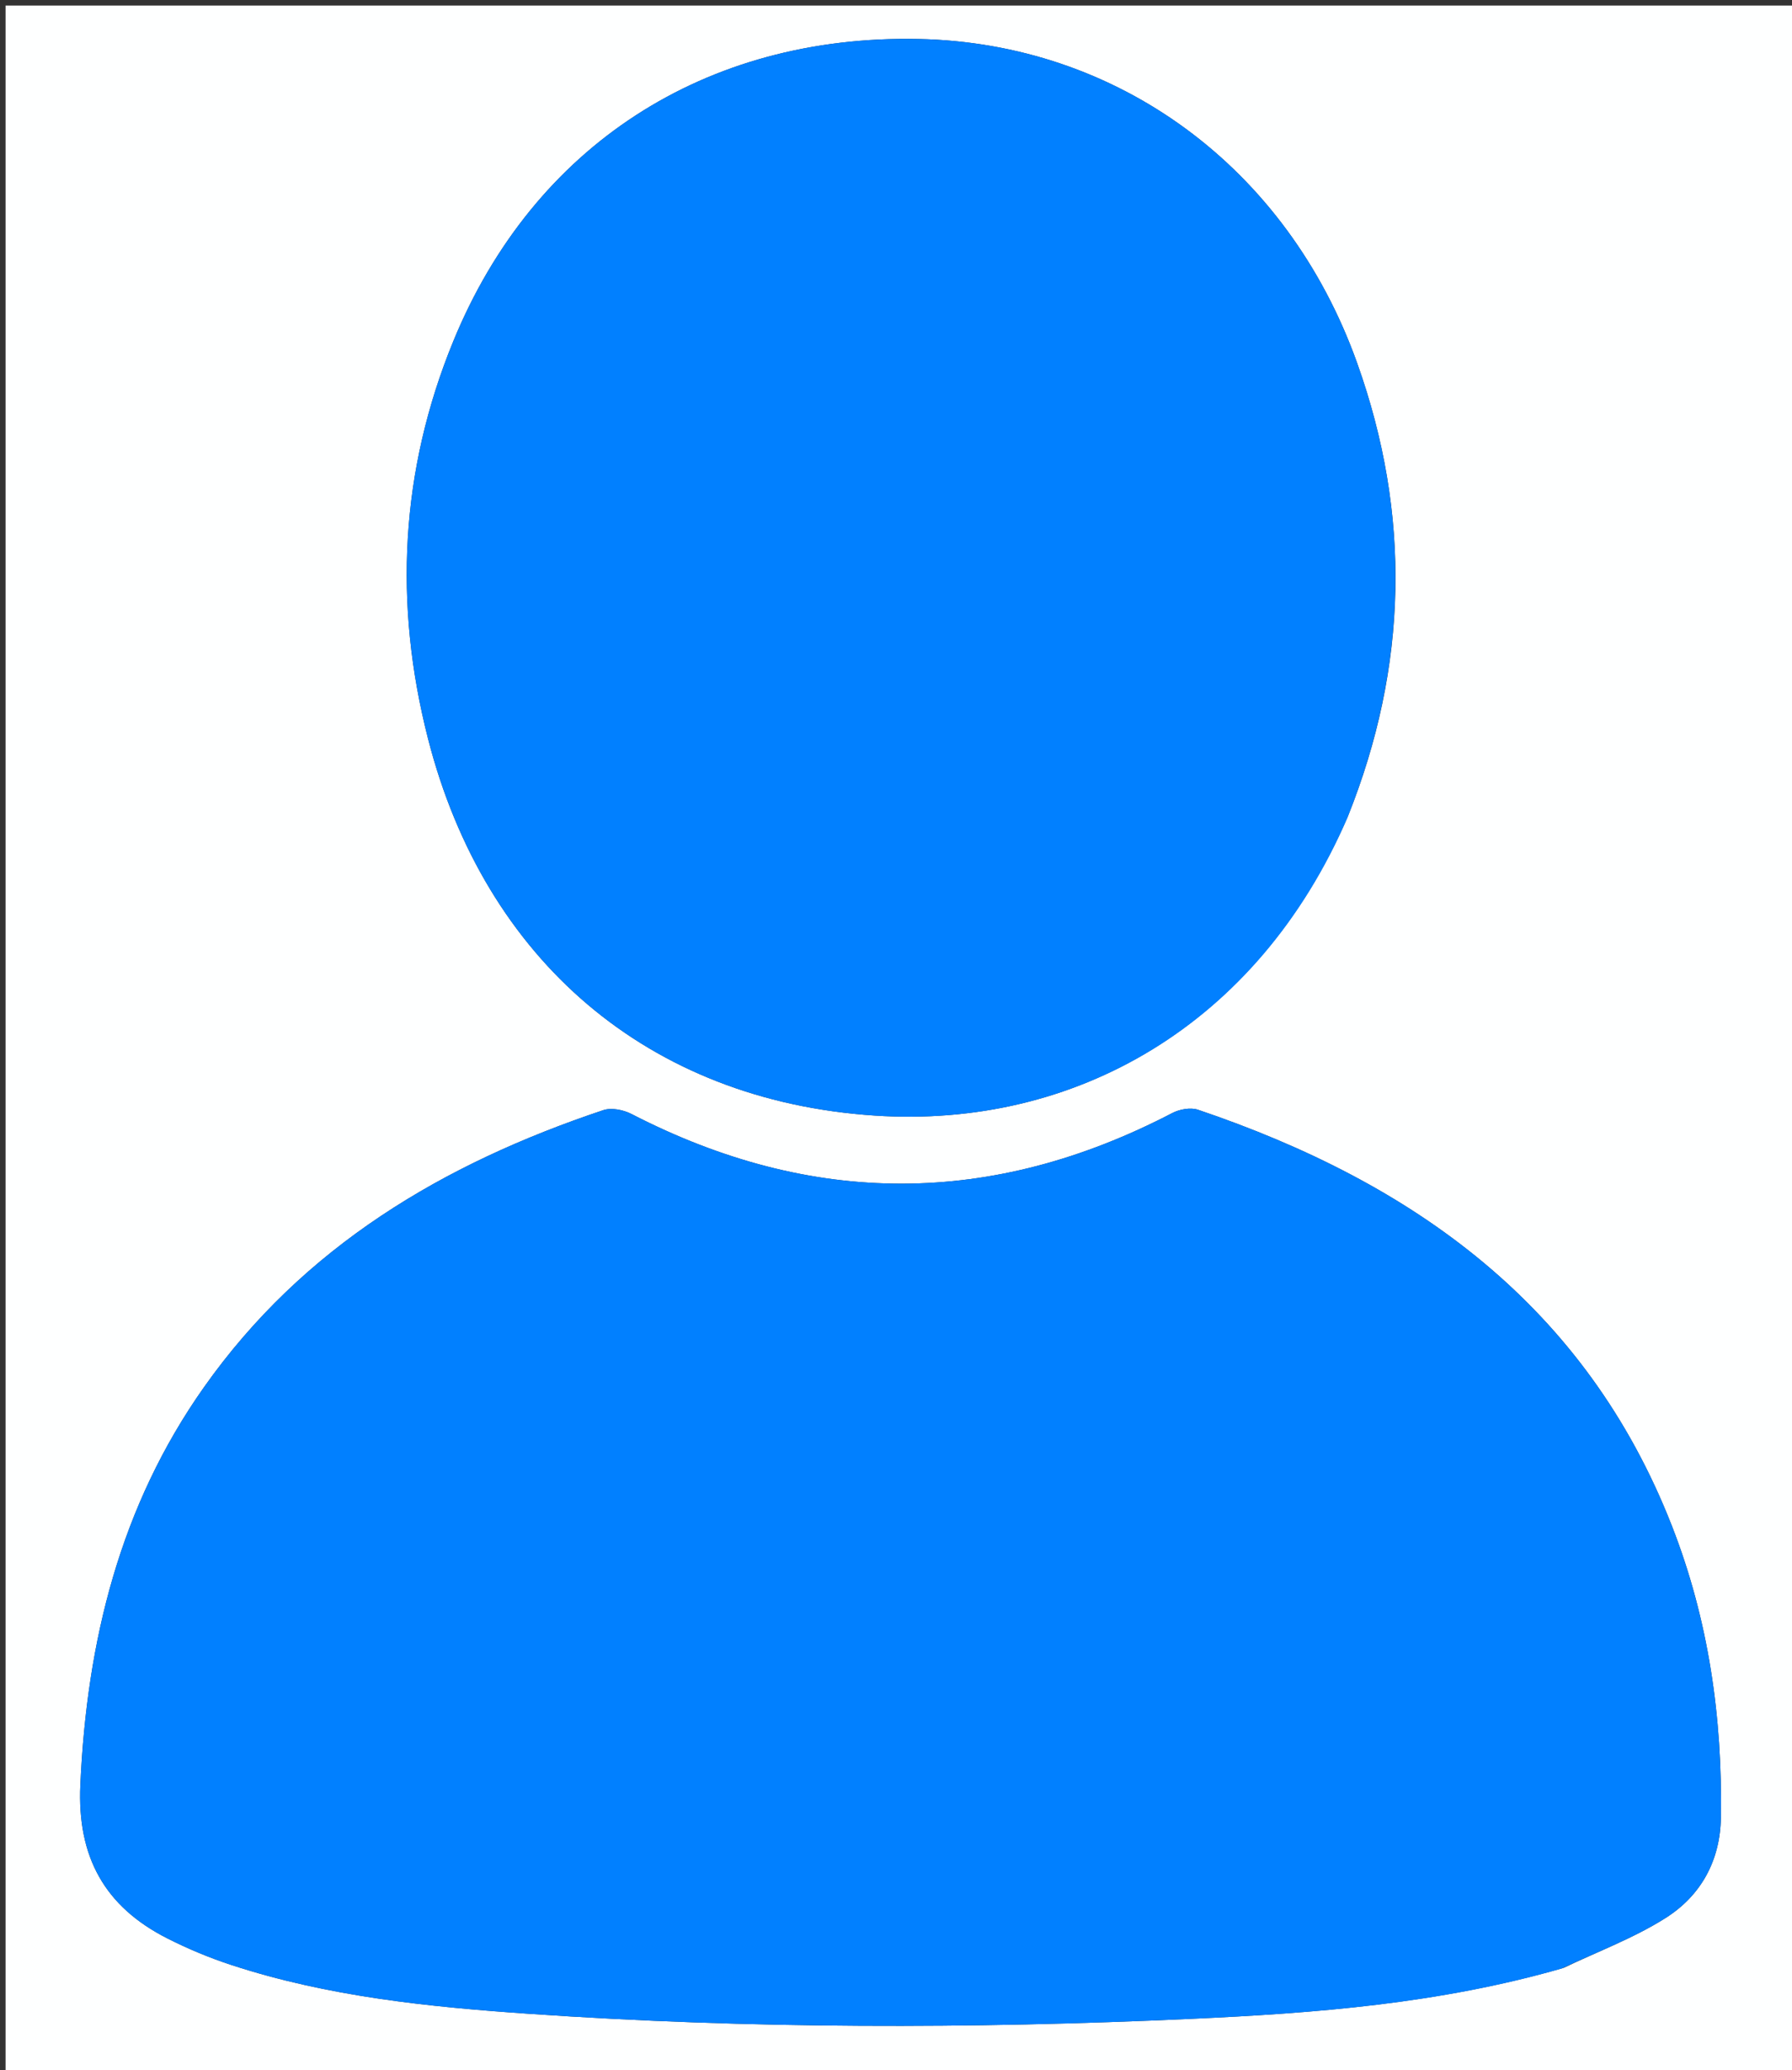 <svg version="1.1" id="Layer_1" xmlns="http://www.w3.org/2000/svg" xmlns:xlink="http://www.w3.org/1999/xlink" x="0px" y="0px"
	 width="100%" viewBox="0 0 322 372" enable-background="new 0 0 322 372" xml:space="preserve">
<rect x="0" y="0" width="322" height="372" fill="#333333" stroke="none"/>
<path fill="#FEFFFF" opacity="1" stroke="none" 
	d="
M215,373 
	C143.333,373 72.167,373 1,373 
	C1,249 1,125 1,1 
	C108.333,1 215.667,1 323,1 
	C323,125 323,249 323,373 
	C287.167,373 251.333,373 215,373 
M280.988,353.617 
	C287.112,350.681 293.571,348.275 299.271,344.67 
	C305.612,340.66 309.1,334.394 309.224,326.605 
	C309.512,308.605 307.005,291.049 300.431,274.231 
	C284.954,234.639 254.018,212.523 215.26,199.418 
	C213.921,198.965 211.948,199.332 210.635,200.016 
	C178.264,216.876 145.923,216.927 113.489,200.19 
	C112.037,199.441 109.883,198.997 108.416,199.488 
	C79.66,209.098 54.49,224.002 36.64,249.297 
	C21.543,270.69 15.604,294.888 14.436,320.751 
	C13.852,333.687 18.813,342.62 30.063,348.323 
	C33.756,350.196 37.626,351.812 41.561,353.101 
	C58.954,358.797 77.029,360.638 95.142,361.882 
	C134.749,364.603 174.403,364.594 214.042,362.783 
	C236.335,361.764 258.602,360.07 280.988,353.617 
M242.204,146.679 
	C253.011,119.73 253.593,92.457 243.852,65.209 
	C231.259,29.976 200.734,7.714 165.003,7.006 
	C126.749,6.248 95.879,26.15 81.46,61.295 
	C71.924,84.54 70.694,108.49 76.922,132.785 
	C87.103,172.501 116.448,197.776 157.184,200.467 
	C193.127,202.842 225.946,184.266 242.204,146.679 
z"/>
<path fill="#0180FF" opacity="1" stroke="none" 
	d="
M280.607,353.74 
	C258.602,360.07 236.335,361.764 214.042,362.783 
	C174.403,364.594 134.749,364.603 95.142,361.882 
	C77.029,360.638 58.954,358.797 41.561,353.101 
	C37.626,351.812 33.756,350.196 30.063,348.323 
	C18.813,342.62 13.852,333.687 14.436,320.751 
	C15.604,294.888 21.543,270.69 36.64,249.297 
	C54.49,224.002 79.66,209.098 108.416,199.488 
	C109.883,198.997 112.037,199.441 113.489,200.19 
	C145.923,216.927 178.264,216.876 210.635,200.016 
	C211.948,199.332 213.921,198.965 215.26,199.418 
	C254.018,212.523 284.954,234.639 300.431,274.231 
	C307.005,291.049 309.512,308.605 309.224,326.605 
	C309.1,334.394 305.612,340.66 299.271,344.67 
	C293.571,348.275 287.112,350.681 280.607,353.74 
z"/>
<path fill="#0180FF" opacity="1" stroke="none" 
	d="
M242.075,147.037 
	C225.946,184.266 193.127,202.842 157.184,200.467 
	C116.448,197.776 87.103,172.501 76.922,132.785 
	C70.694,108.49 71.924,84.54 81.46,61.295 
	C95.879,26.15 126.749,6.248 165.003,7.006 
	C200.734,7.714 231.259,29.976 243.852,65.209 
	C253.593,92.457 253.011,119.73 242.075,147.037 
z"/>
</svg>
